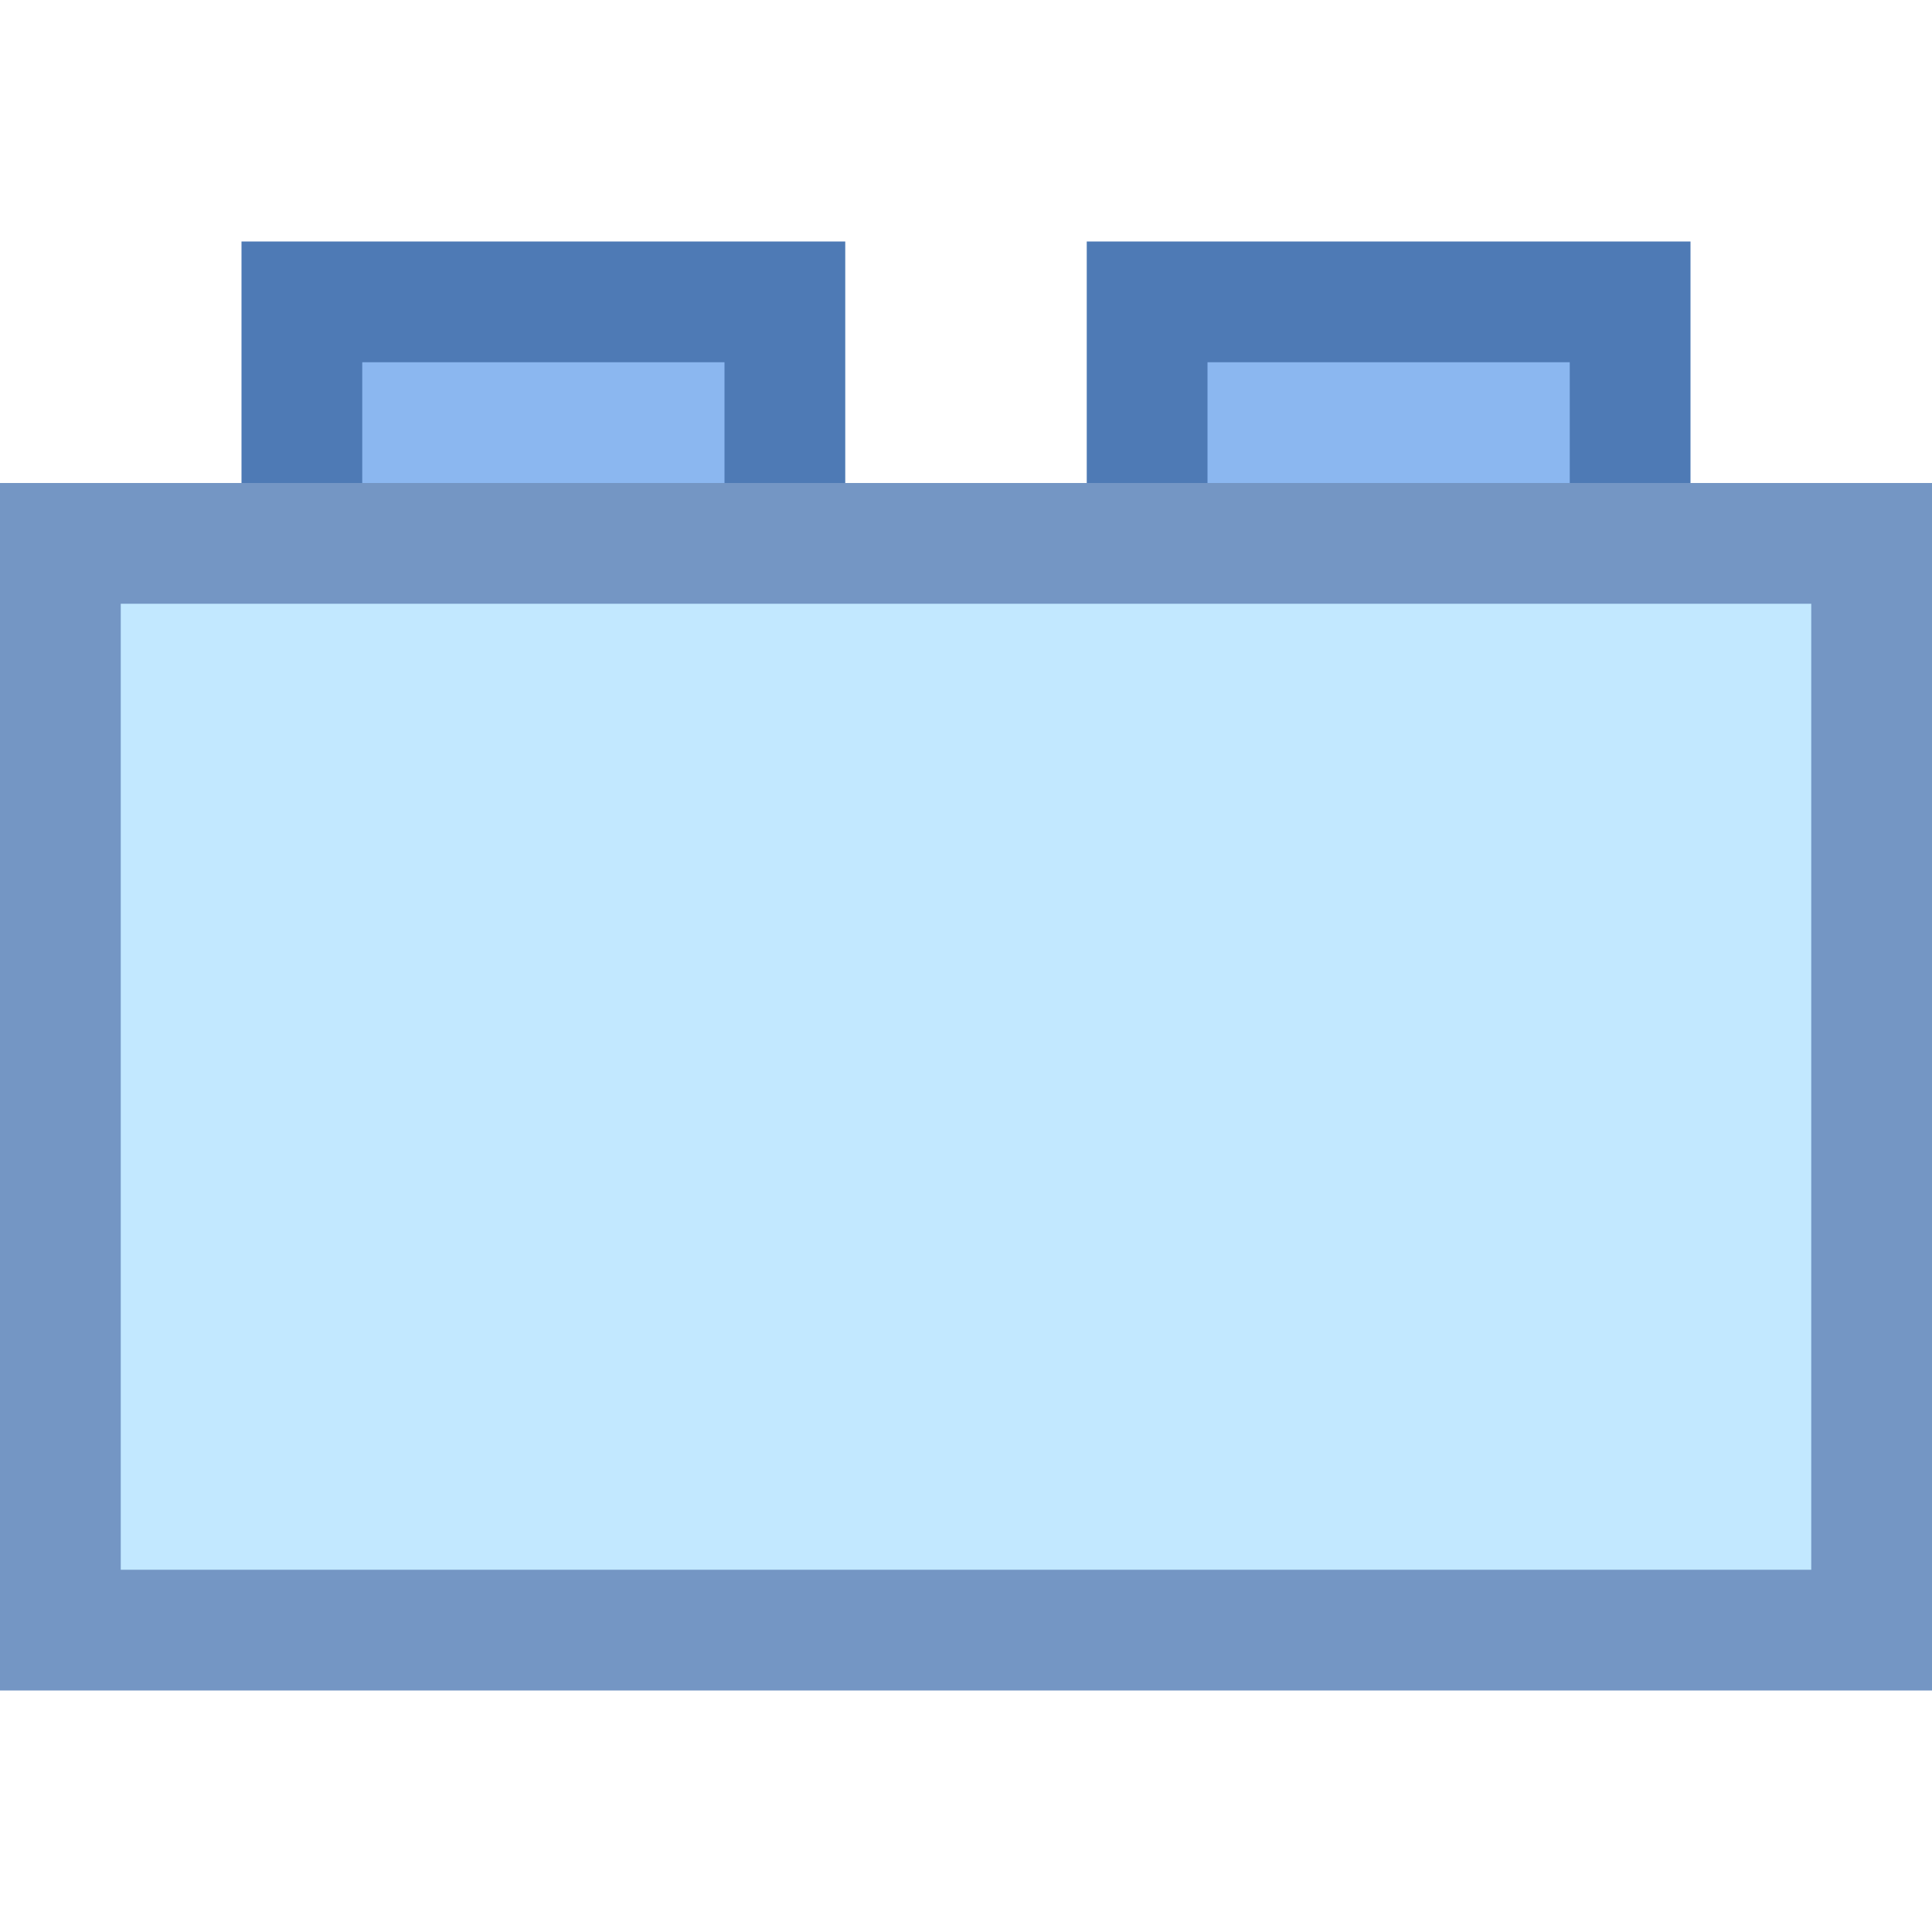<svg xmlns="http://www.w3.org/2000/svg" viewBox="0 0 16 16"><path fill="#8bb7f0" d="M2.5 2.5H6.5V4.5H2.5z"></path><path fill="#4e7ab5" d="M6,3v1H3V3H6 M7,2H2v3h5V2L7,2z"></path><path fill="#8bb7f0" d="M9.5 2.5H13.5V4.5H9.5z"></path><path fill="#4e7ab5" d="M13,3v1h-3V3H13 M14,2H9v3h5V2L14,2z"></path><g><path fill="#c2e8ff" d="M0.5 4.5H15.5V13.5H0.5z"></path><path fill="#7496c4" d="M15,5v8H1V5H15 M16,4H0v10h16V4L16,4z"></path></g></svg>
